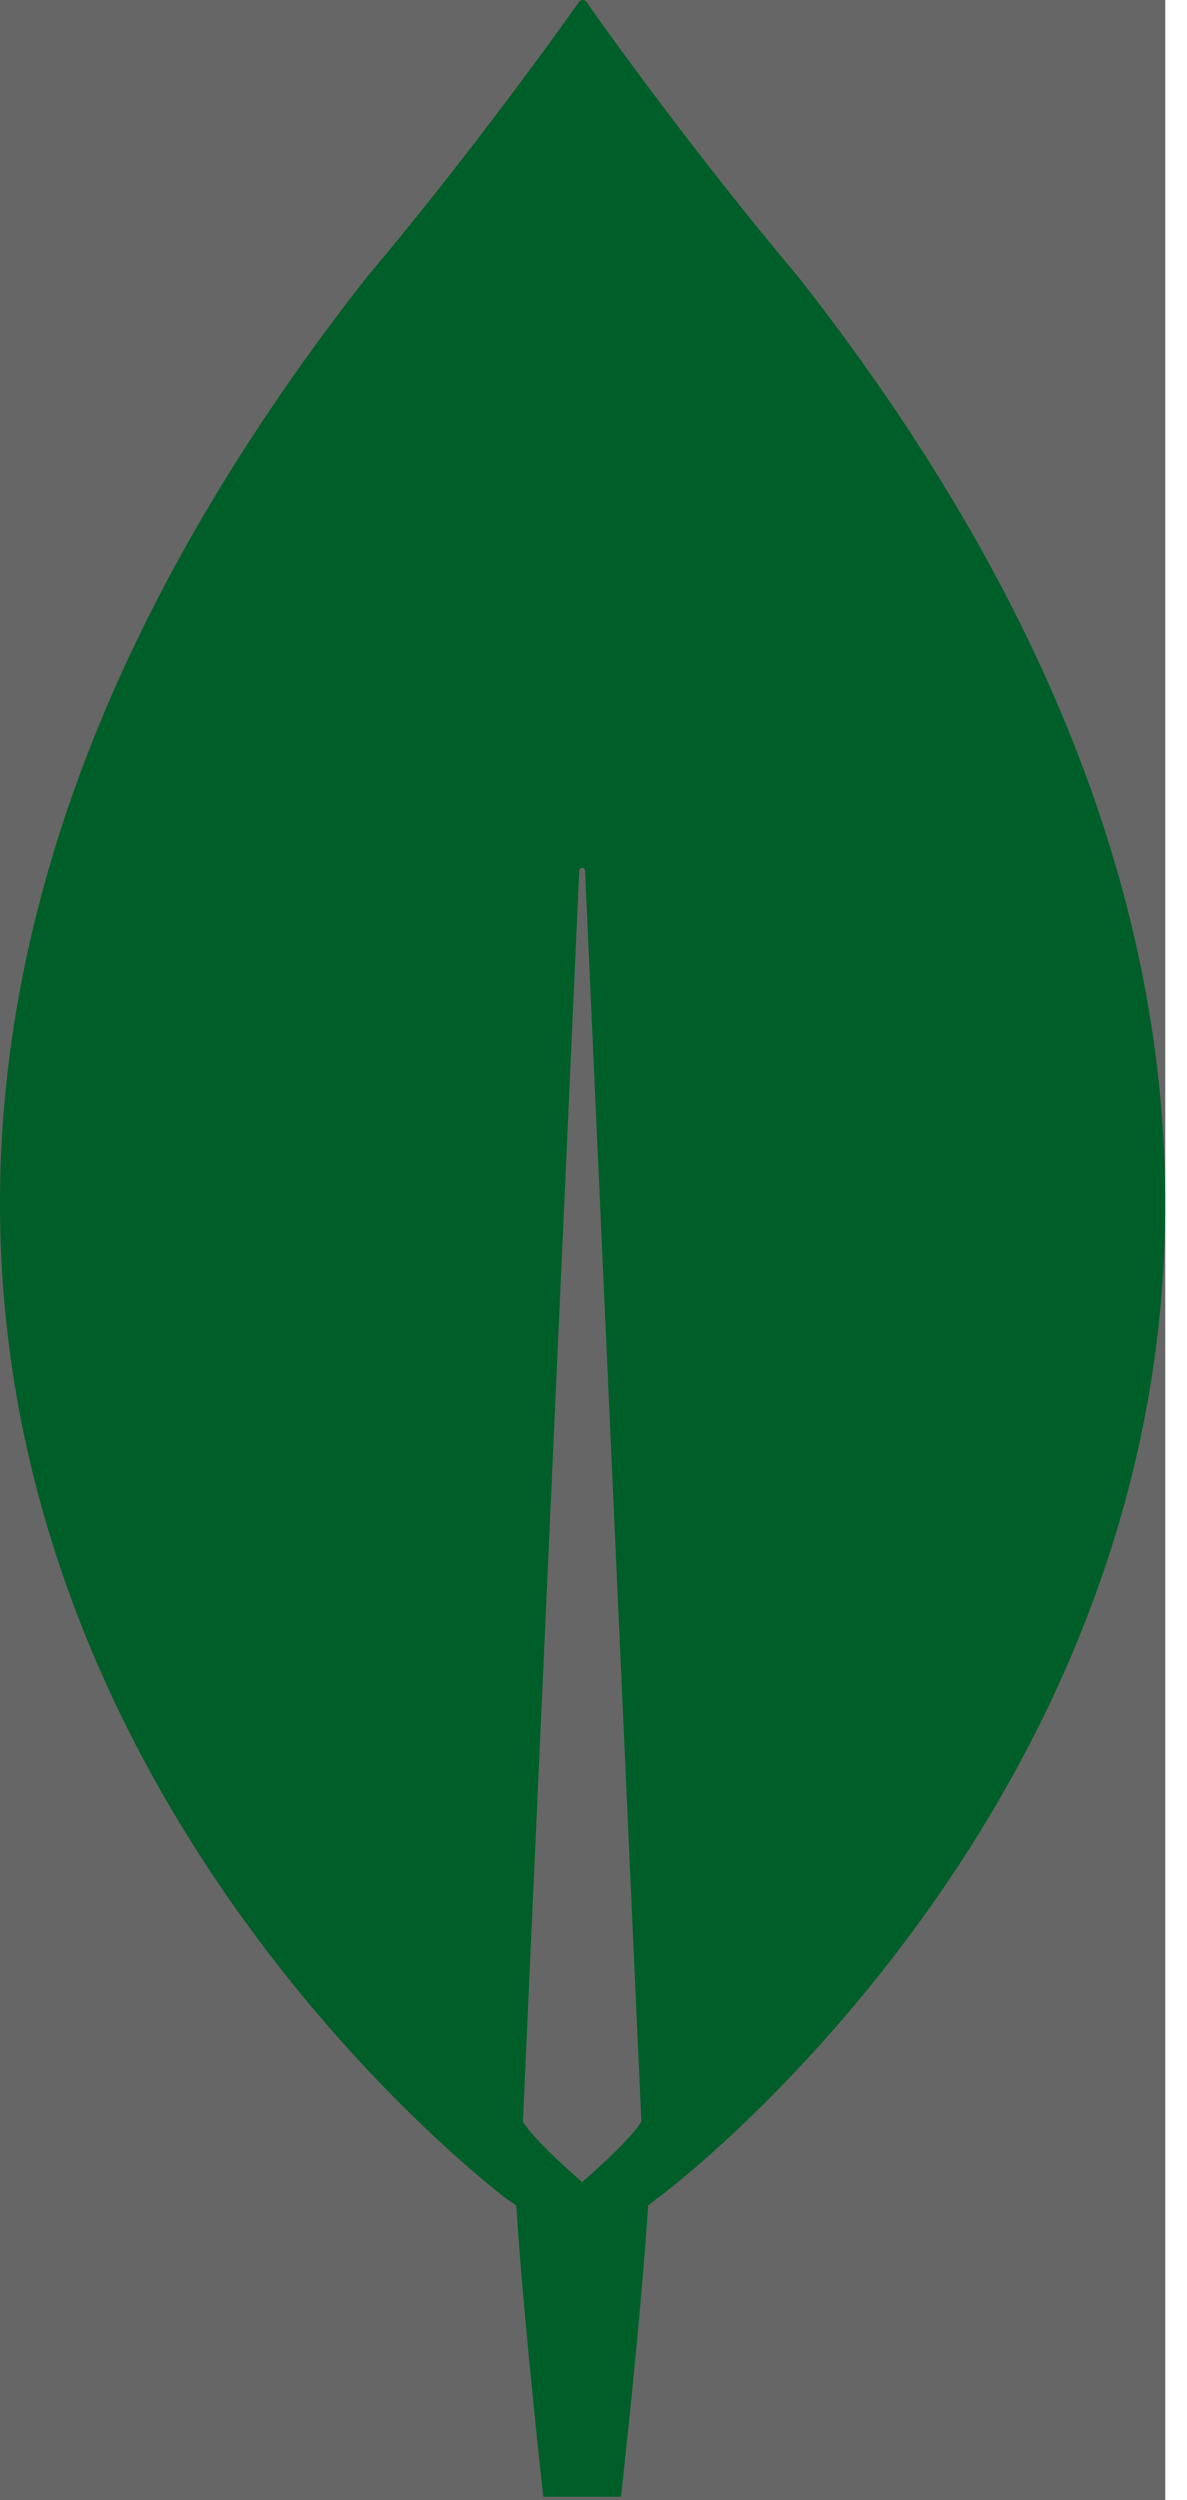 <svg width="19" height="40" viewBox="0 0 19 40" fill="none" xmlns="http://www.w3.org/2000/svg">
<g clip-path="url(#clip0_6_236)">
<path d="M12.796 4.453C11.119 2.463 9.675 0.443 9.381 0.024C9.373 0.016 9.365 0.01 9.356 0.006C9.346 0.002 9.336 0 9.326 0C9.316 0 9.306 0.002 9.297 0.006C9.287 0.01 9.279 0.016 9.272 0.024C8.977 0.443 7.533 2.463 5.857 4.453C-8.534 22.806 8.123 35.191 8.123 35.191L8.263 35.285C8.387 37.196 8.697 39.947 8.697 39.947H9.939C9.939 39.947 10.25 37.212 10.374 35.285L10.514 35.176C10.529 35.191 27.186 22.806 12.796 4.453ZM9.318 34.912C9.318 34.912 8.573 34.275 8.371 33.948V33.917L9.272 13.932C9.272 13.87 9.365 13.87 9.365 13.932L10.265 33.917V33.948C10.063 34.275 9.318 34.912 9.318 34.912V34.912Z" fill="#01EC64"/>
<rect width="18.857" height="48" fill="black" fill-opacity="0.6"/>
</g>
<defs>
<clipPath id="clip0_6_236">
<rect width="18.652" height="40" fill="white"/>
</clipPath>
</defs>
</svg>
